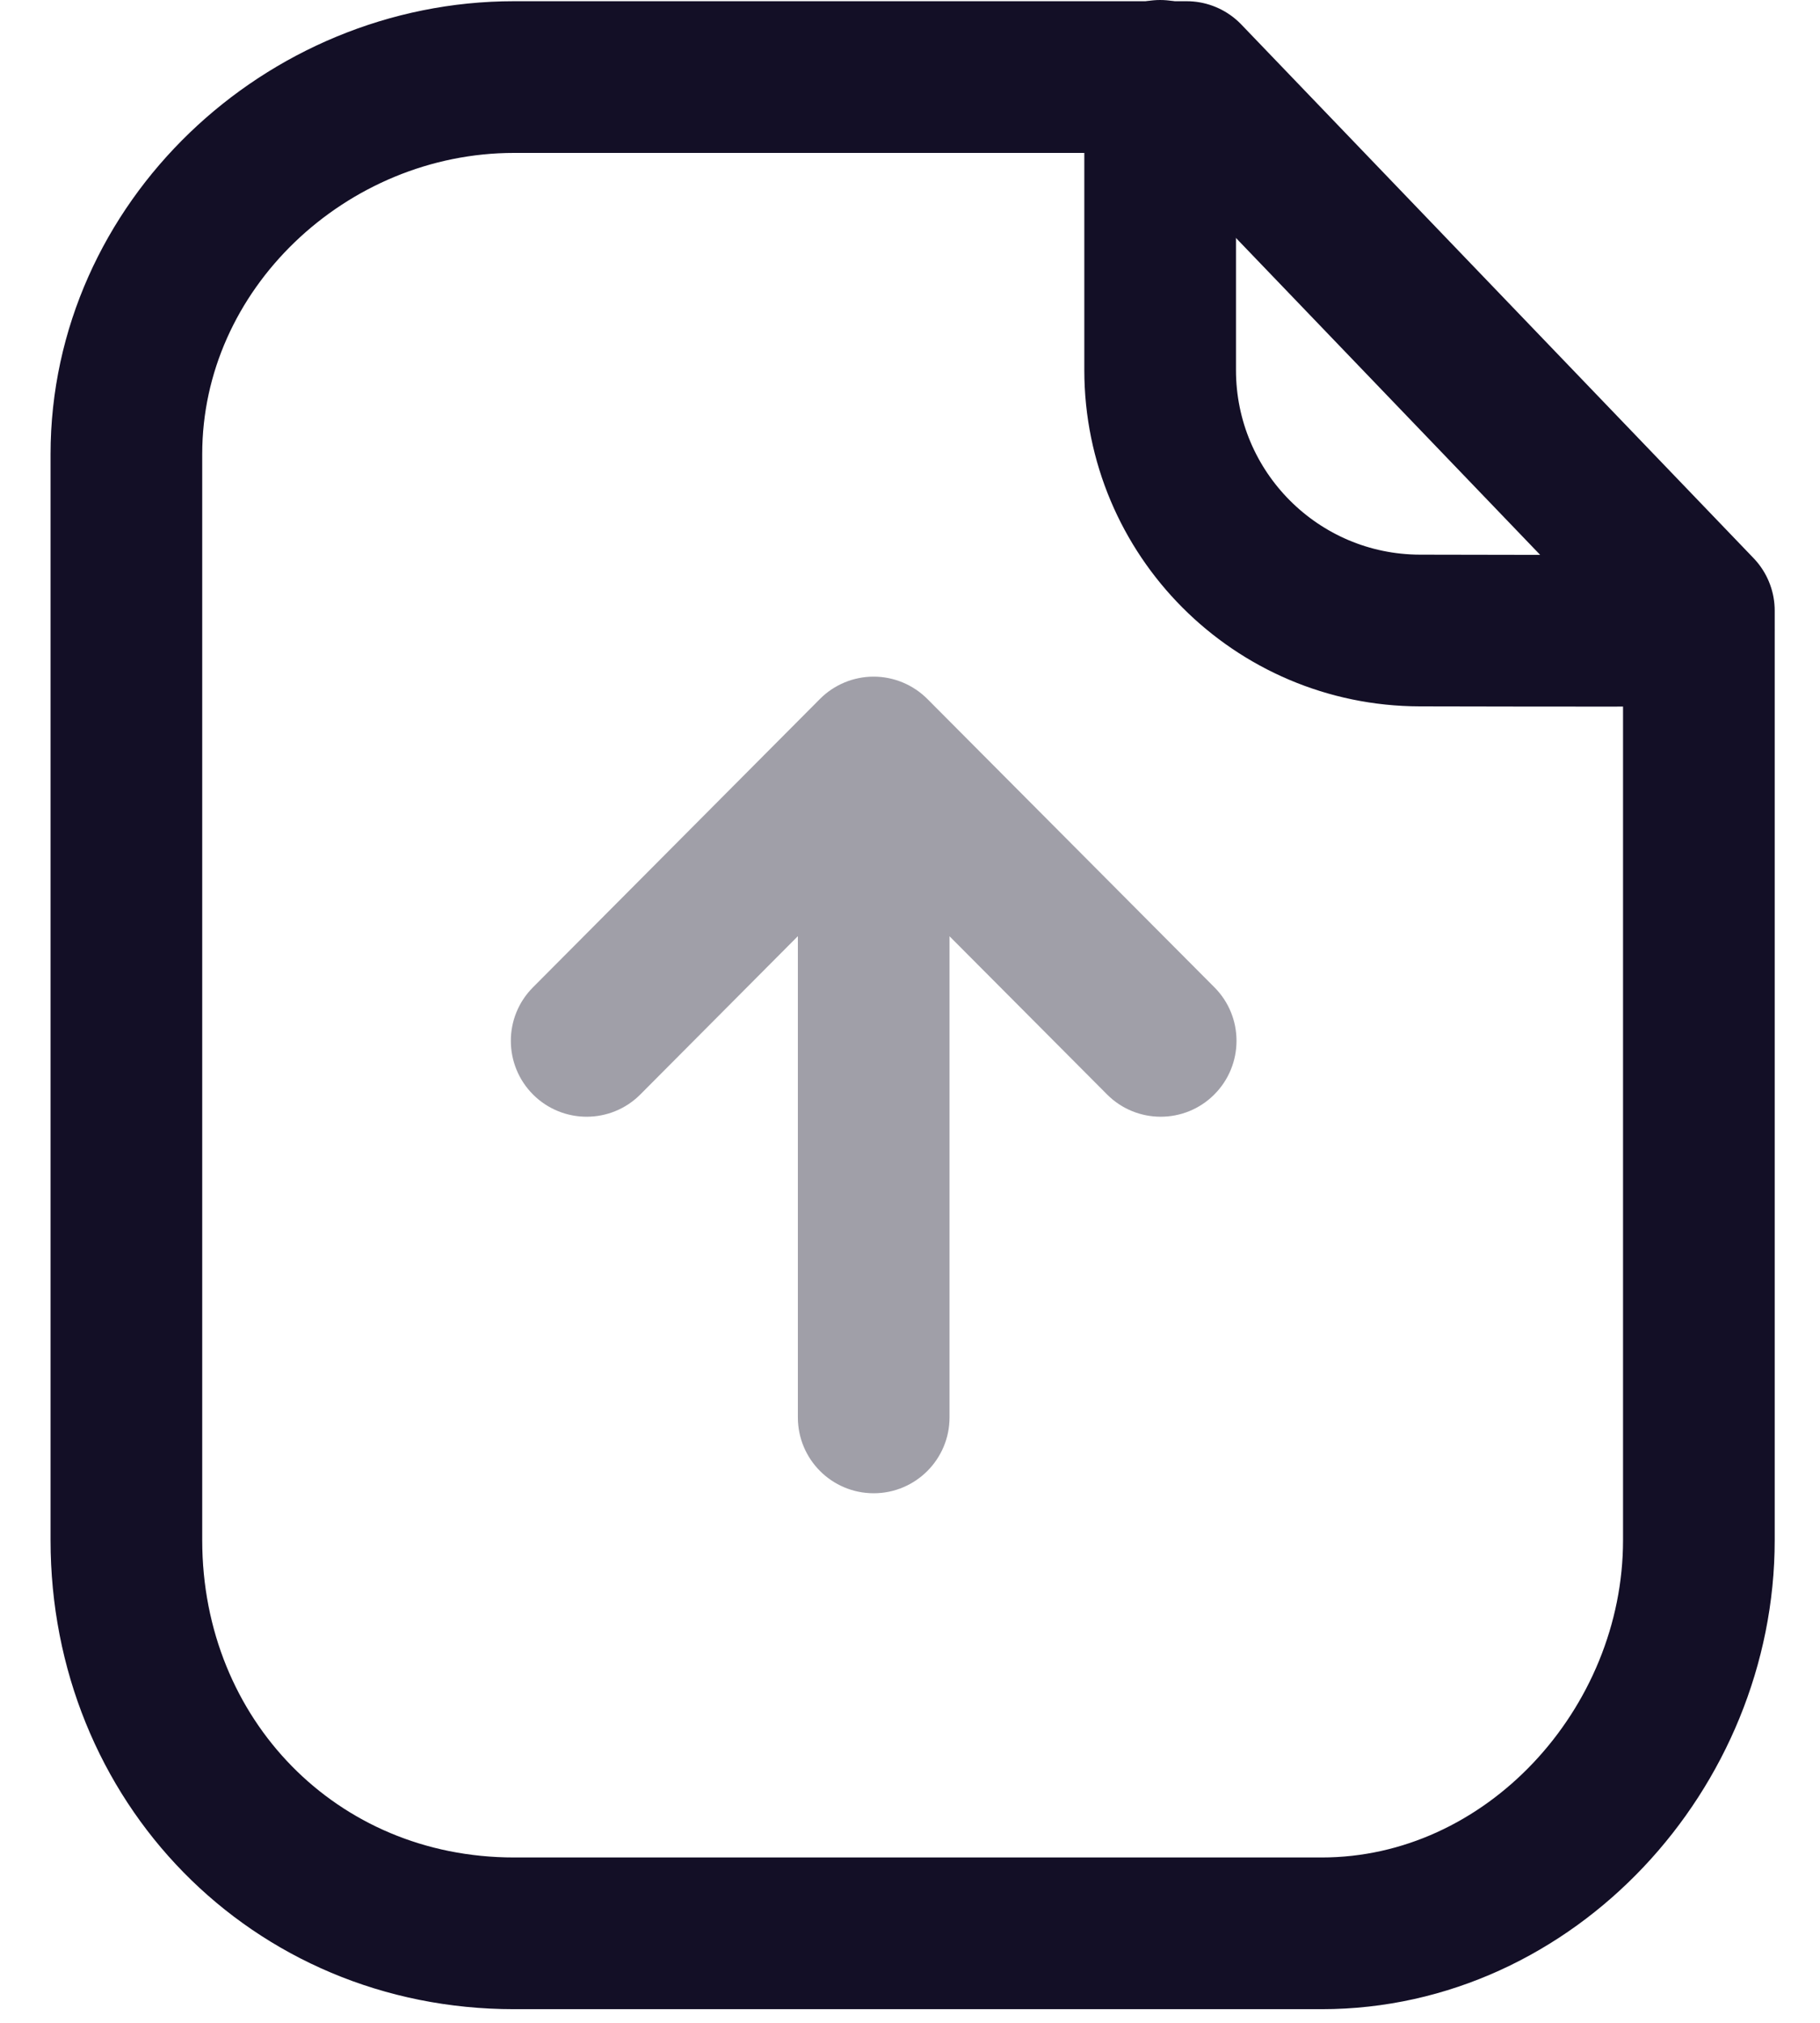 <svg width="18" height="20" viewBox="0 0 18 20" fill="none" xmlns="http://www.w3.org/2000/svg">
<path fill-rule="evenodd" clip-rule="evenodd" d="M11.736 0.762H5.084C3.025 0.762 1.25 2.431 1.25 4.491V15.228C1.25 17.404 2.908 19.115 5.084 19.115H13.072C15.133 19.115 16.802 17.288 16.802 15.228V6.038L11.736 0.762Z" stroke="#130F26" stroke-width="1.5" stroke-linecap="round" stroke-linejoin="round"/>
<path d="M11.474 0.75V3.659C11.474 5.079 12.623 6.231 14.043 6.234C15.359 6.237 16.706 6.238 16.797 6.232" stroke="#130F26" stroke-width="1.5" stroke-linecap="round" stroke-linejoin="round"/>
<path opacity="0.4" fill-rule="evenodd" clip-rule="evenodd" d="M9.172 6.911C9.031 6.77 8.84 6.69 8.64 6.69C8.441 6.69 8.249 6.77 8.109 6.911L5.271 9.762C4.978 10.056 4.98 10.53 5.273 10.823C5.567 11.115 6.042 11.114 6.334 10.82L7.891 9.256V14.014C7.891 14.428 8.226 14.764 8.641 14.764C9.055 14.764 9.391 14.428 9.391 14.014V9.257L10.948 10.82C11.24 11.114 11.715 11.115 12.008 10.823C12.302 10.53 12.303 10.055 12.011 9.762L9.172 6.911Z" fill="#130F26"/>
</svg>
